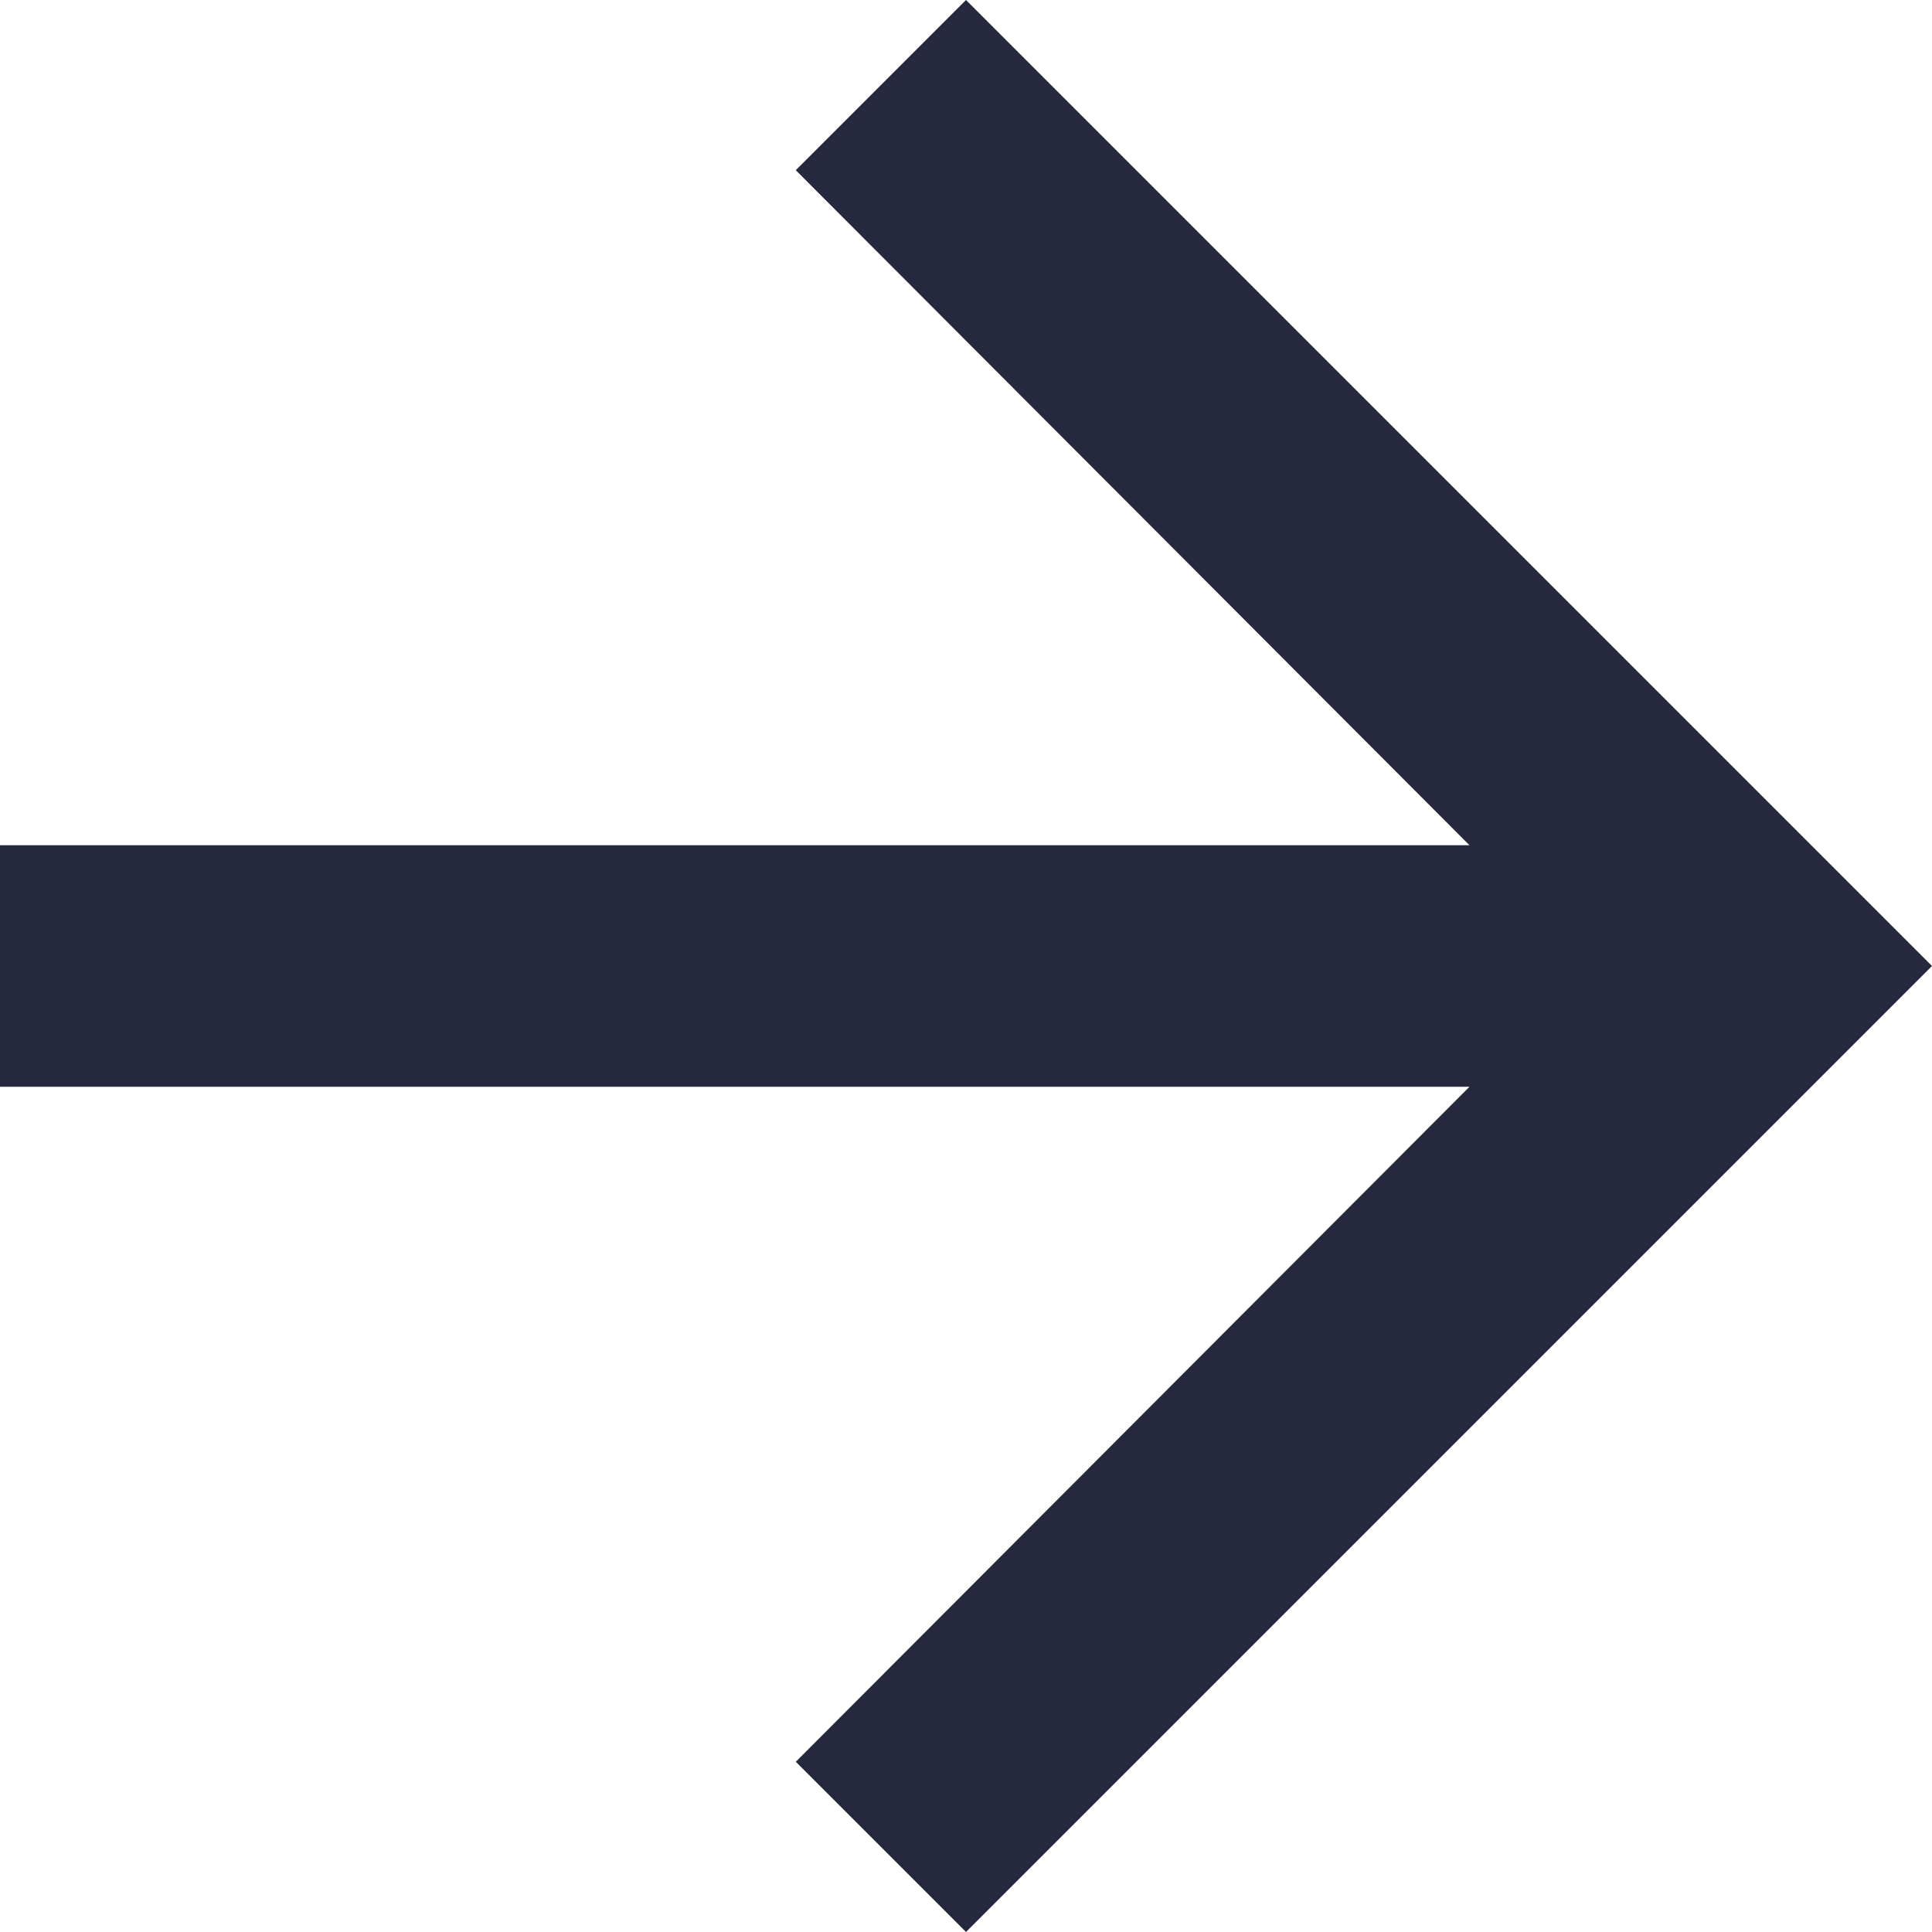 <svg width="10" height="10" viewBox="0 0 10 10" fill="none" xmlns="http://www.w3.org/2000/svg">
<path d="M5 0L4.119 0.881L7.606 4.375H0V5.625H7.606L4.119 9.119L5 10L10 5L5 0Z" fill="#26283E"/>
</svg>
